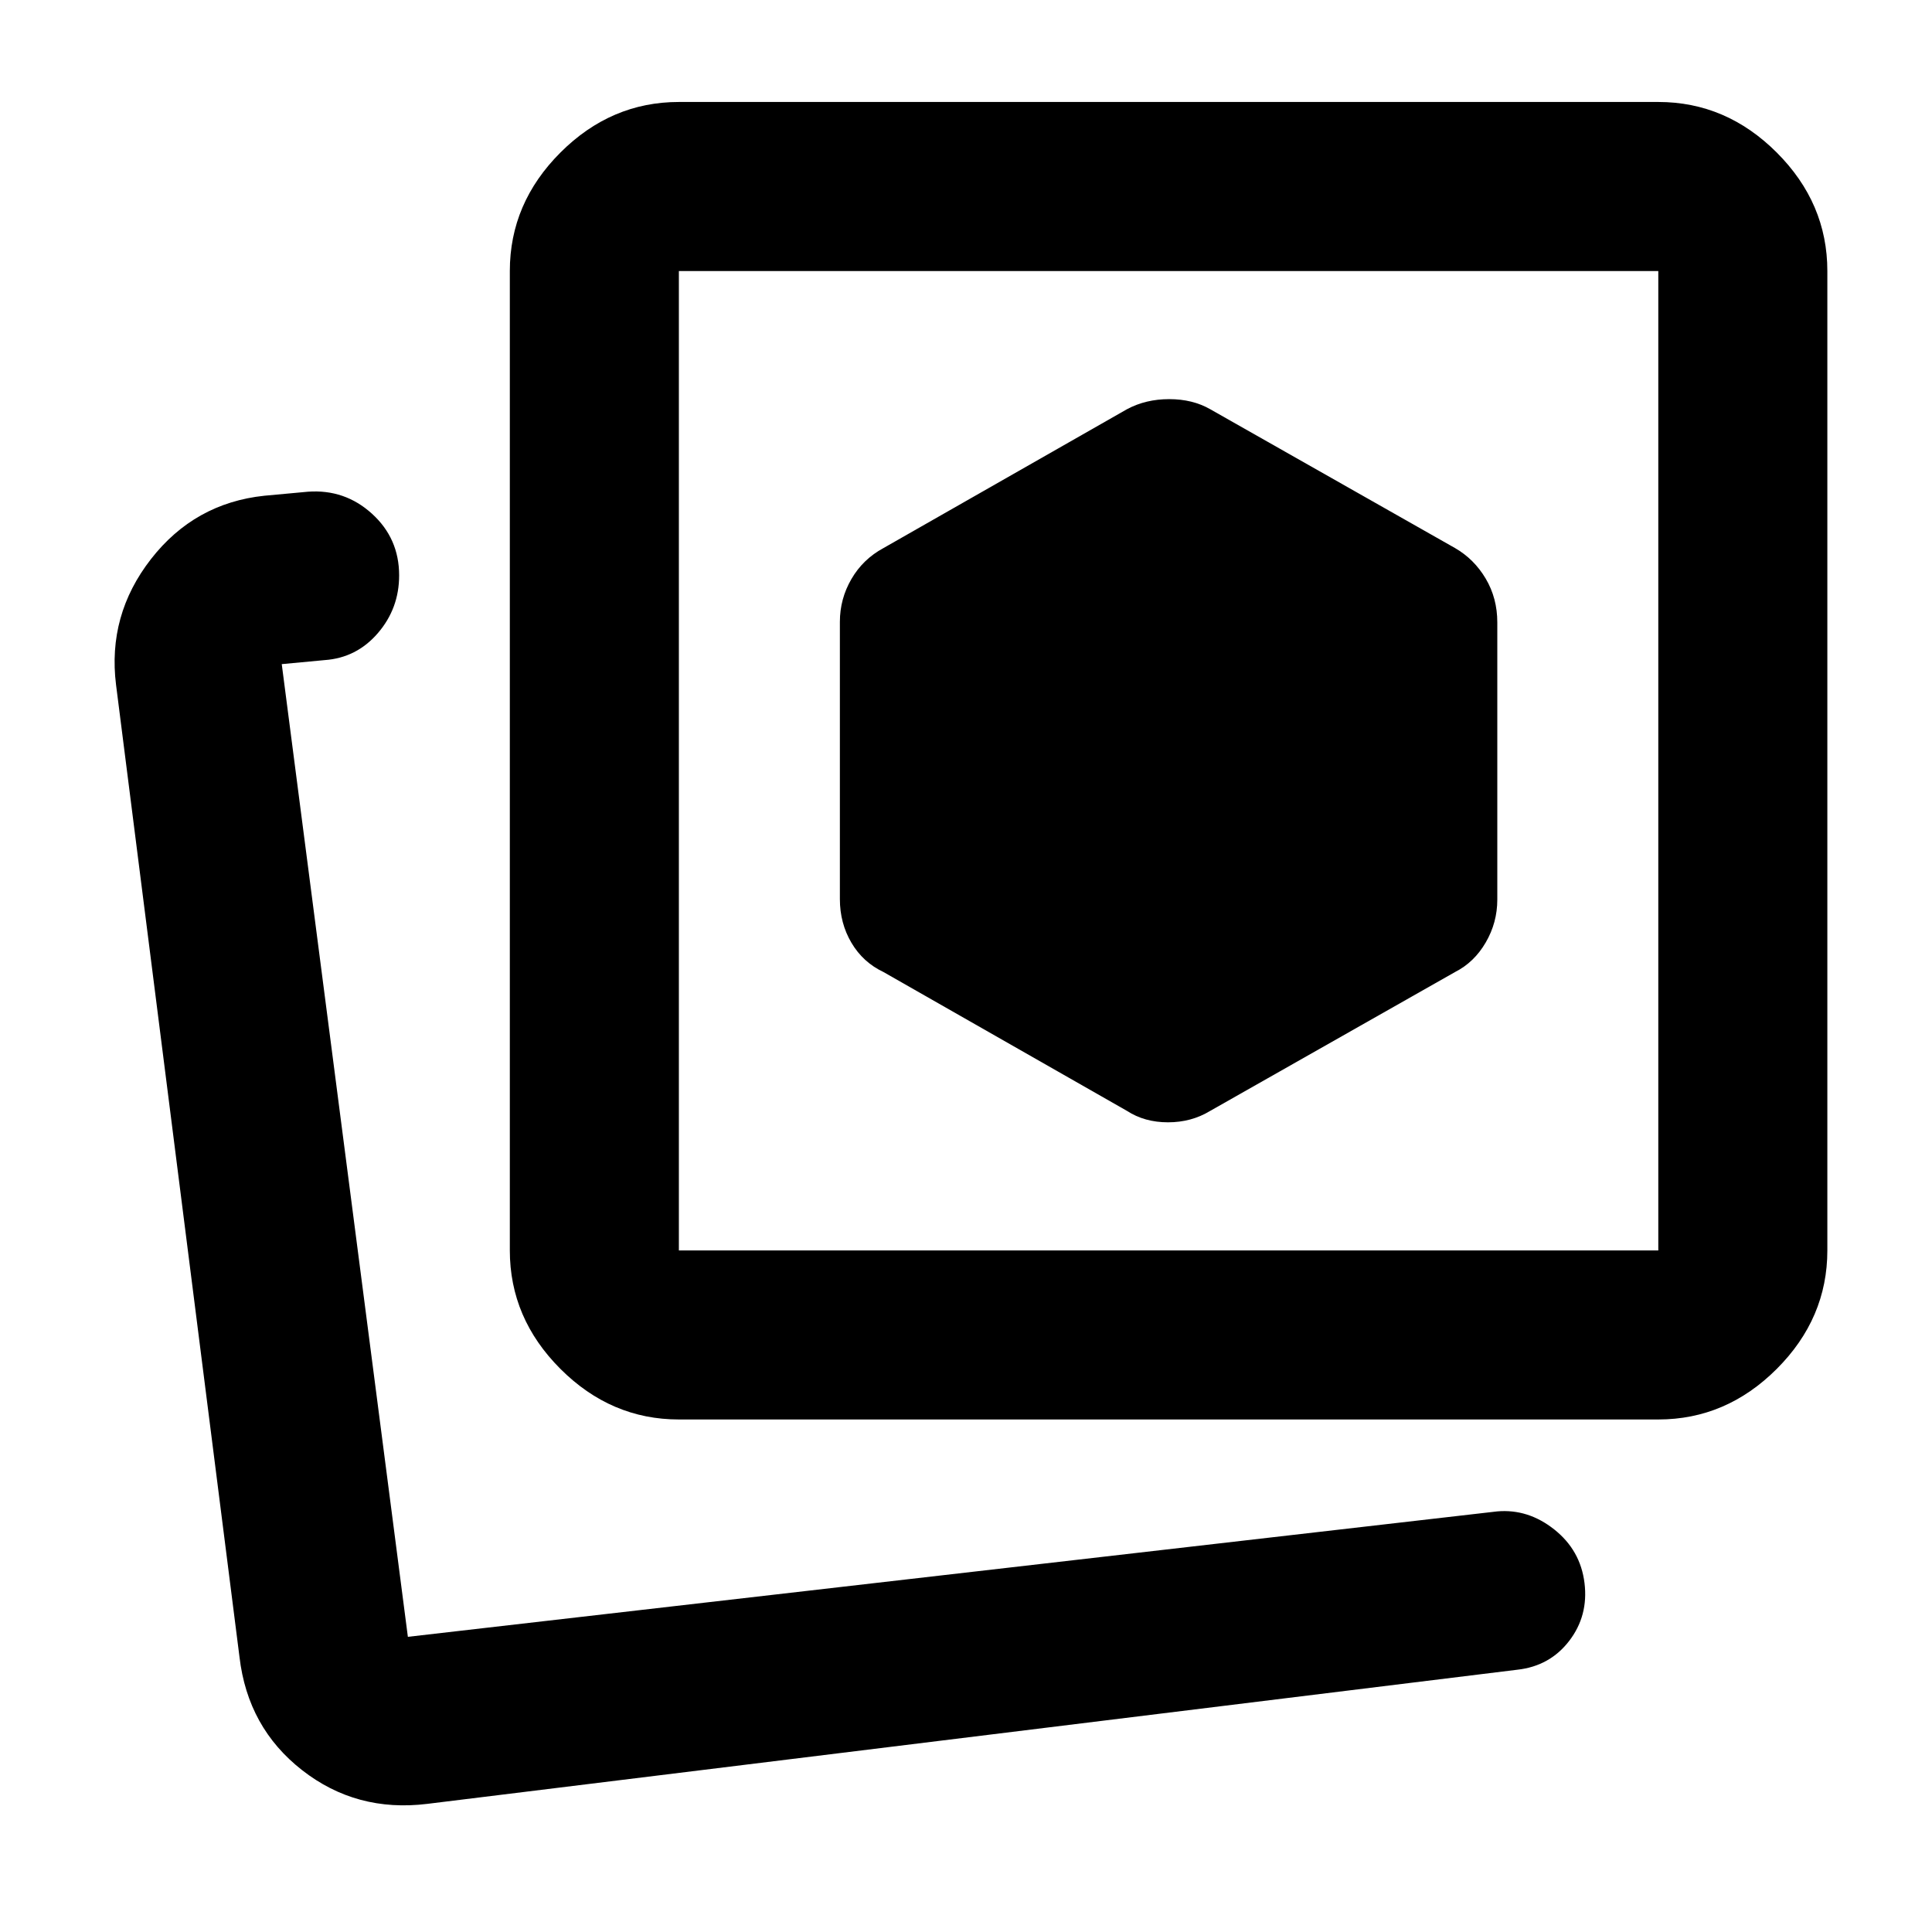 <svg xmlns="http://www.w3.org/2000/svg" height="40" viewBox="0 -960 960 960" width="40"><path d="M601.33-408 723-477q9.5-4.81 15.25-14.69Q744-501.56 744-513v-137.74q0-12.01-5.75-21.73T723-687.67l-121.67-69q-8.73-5-20.36-5-11.64 0-20.97 5l-121 69q-10.17 5.48-15.92 15.36-5.75 9.87-5.75 21.31v137.74q0 12.01 5.75 21.73T439-477l121 69q8.73 5.67 20.37 5.67 11.63 0 20.96-5.67Zm-264 153.33q-33.72 0-58.86-25.13-25.14-25.14-25.14-58.87v-486.66q0-33.73 25.14-58.87 25.14-25.13 58.86-25.13H824q33.72 0 58.86 25.13Q908-859.06 908-825.33v486.66q0 33.73-25.14 58.87-25.14 25.13-58.86 25.13H337.33Zm0-84H824v-486.66H337.33v486.66ZM580.67-582ZM195.33-146.67Zm17 83q-35.24 4.34-62.23-16.76-26.99-21.09-31.1-56.24l-61.33-483q-4.34-34.66 17.33-62.5 21.67-27.83 56.33-31.5l21.67-2q18.33-1.33 31.83 10.93t13.5 30.65q0 16.42-10.58 28.7-10.58 12.27-26.42 13.39L140-630l62.67 483.33L744-209q15.33-1.33 28.33 9 13 10.33 15 26.59 2 16.26-7.61 28.77-9.61 12.5-25.72 14.31L212.33-63.67Z"/></svg>